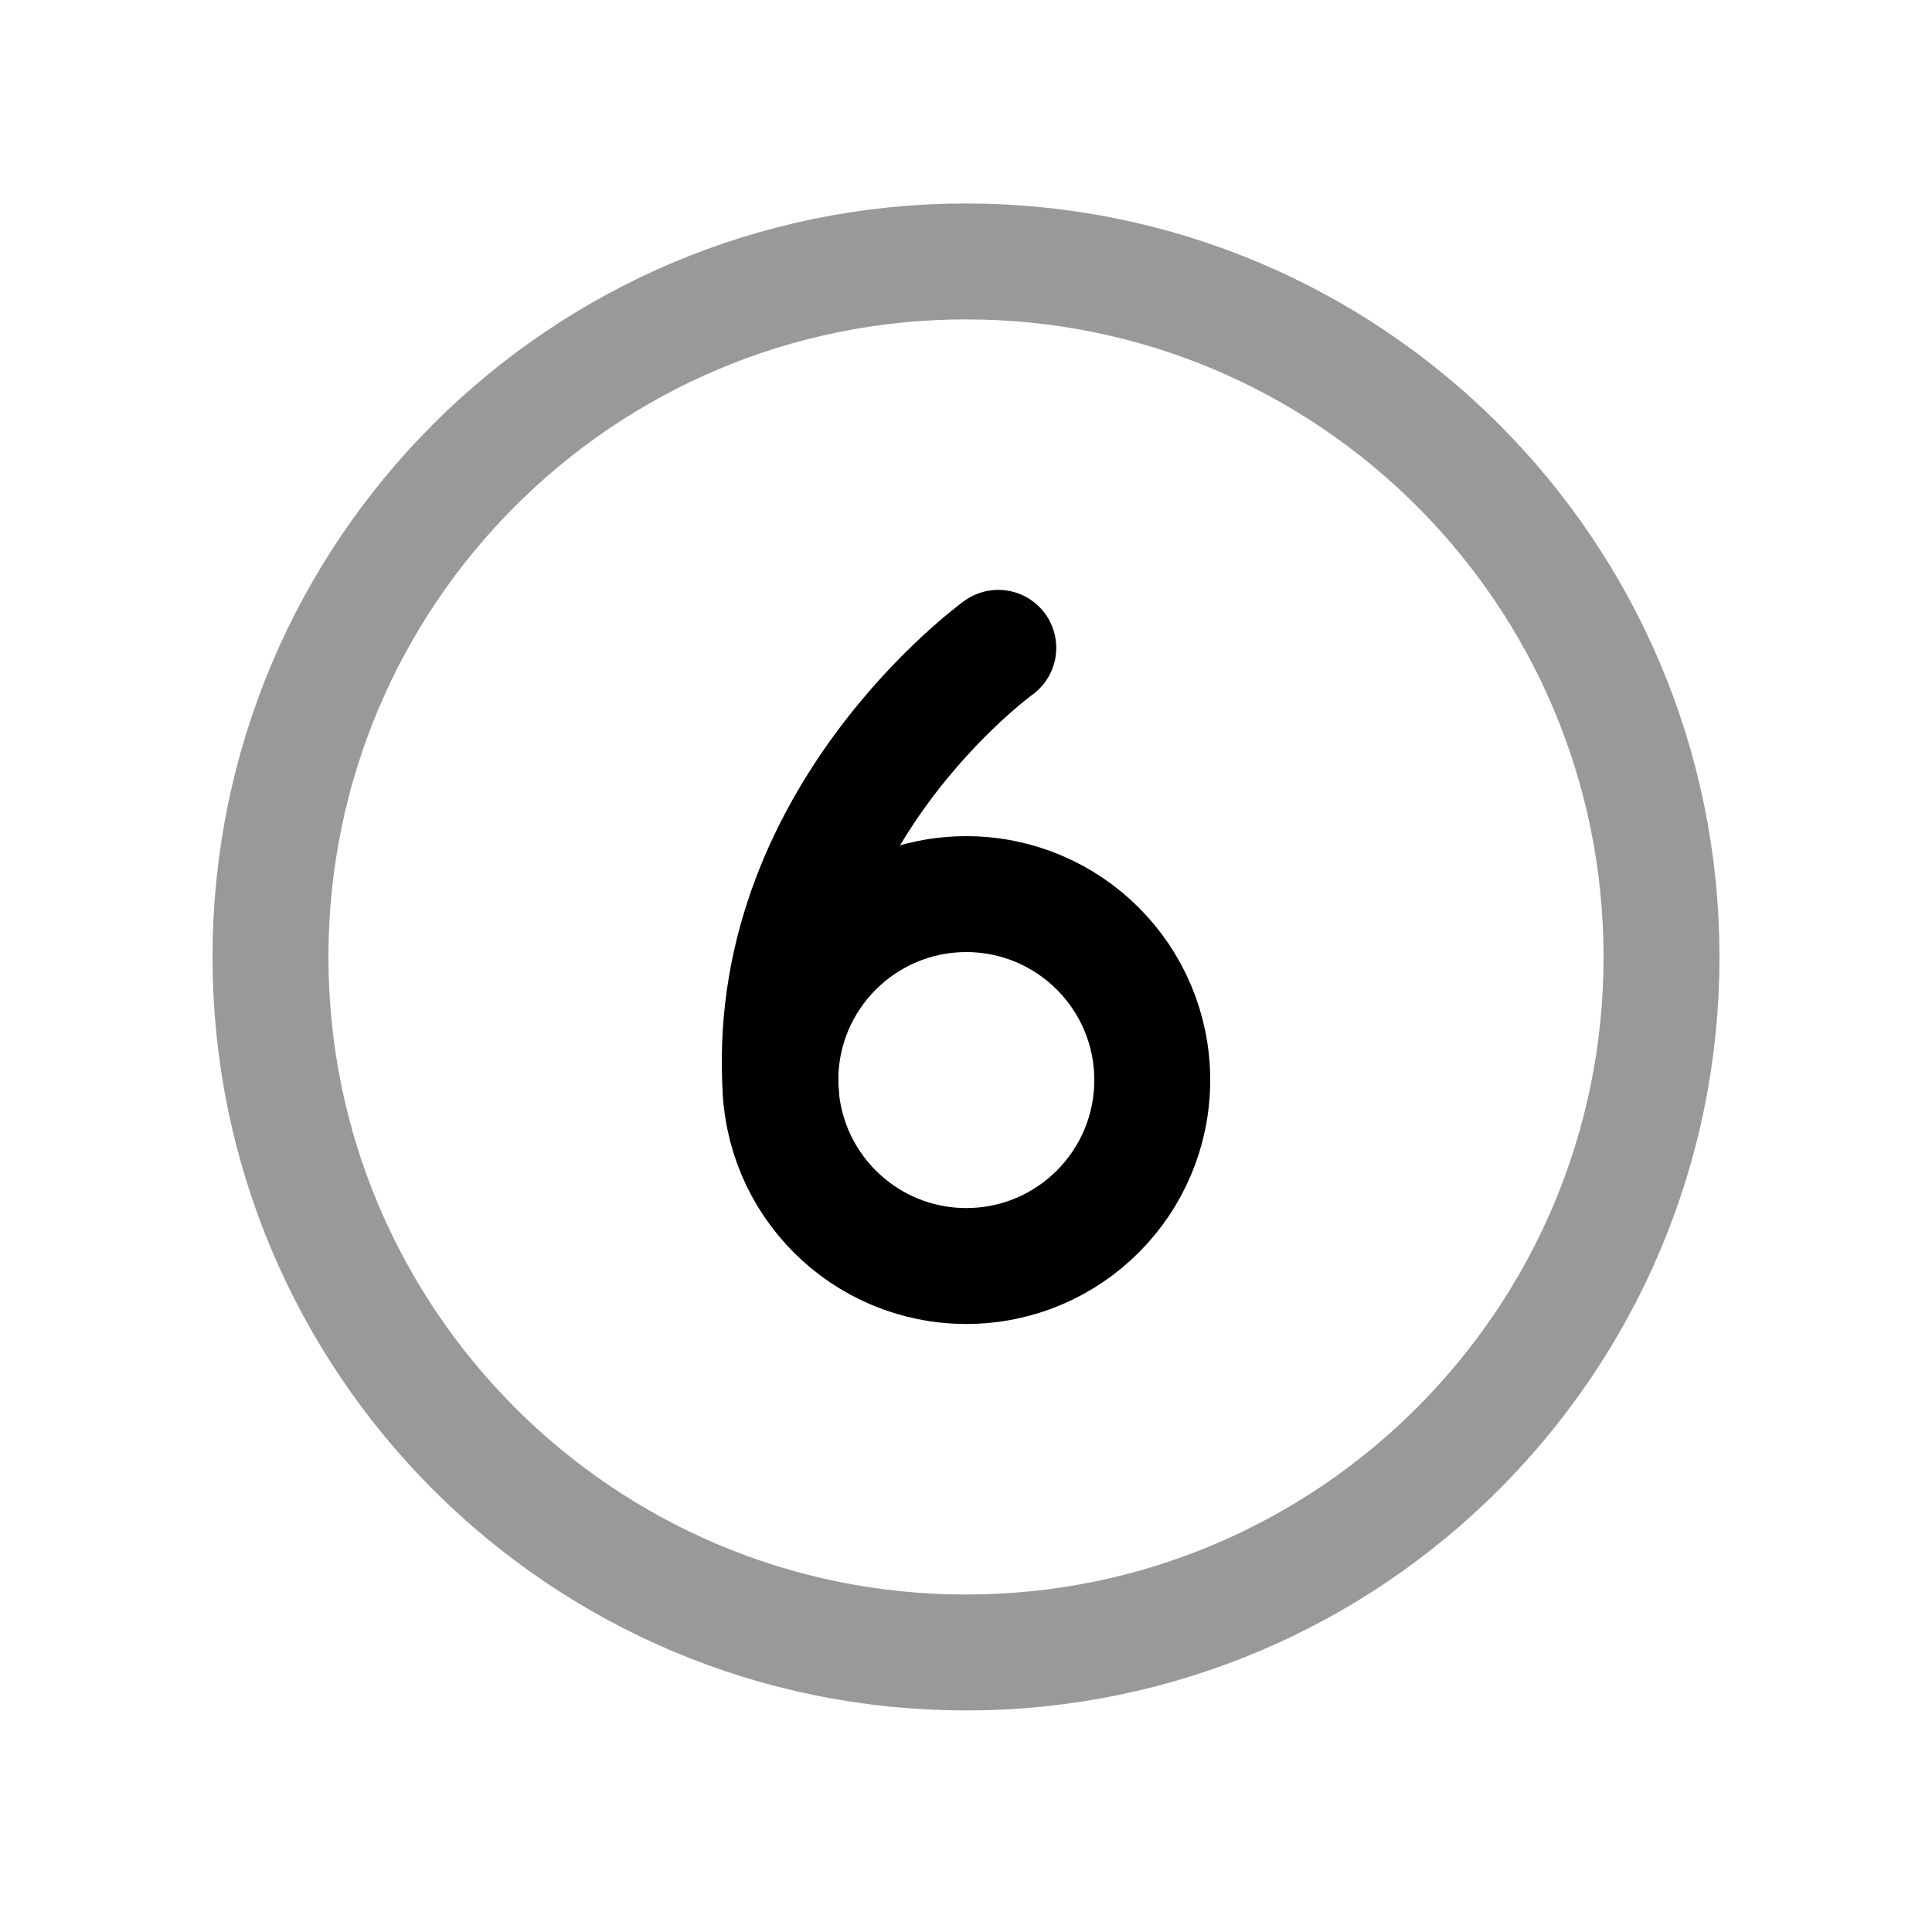 <svg width="25" height="25" viewBox="0 0 25 25" fill="none" xmlns="http://www.w3.org/2000/svg">
<circle cx="12.504" cy="13.976" r="2.406" stroke="black" stroke-width="1.5" stroke-linecap="round" stroke-linejoin="round"/>
<path d="M12.918 8.383C12.918 8.383 9.828 10.61 10.108 14.191" stroke="black" stroke-width="1.5" stroke-linecap="round" stroke-linejoin="round"/>
<path opacity="0.4" d="M21.5 12.383C21.5 7.412 17.471 3.383 12.5 3.383C7.529 3.383 3.5 7.412 3.5 12.383C3.5 17.354 7.529 21.383 12.5 21.383C17.471 21.383 21.5 17.354 21.5 12.383Z" stroke="black" stroke-width="1.5" stroke-linecap="round" stroke-linejoin="round"/>
</svg>